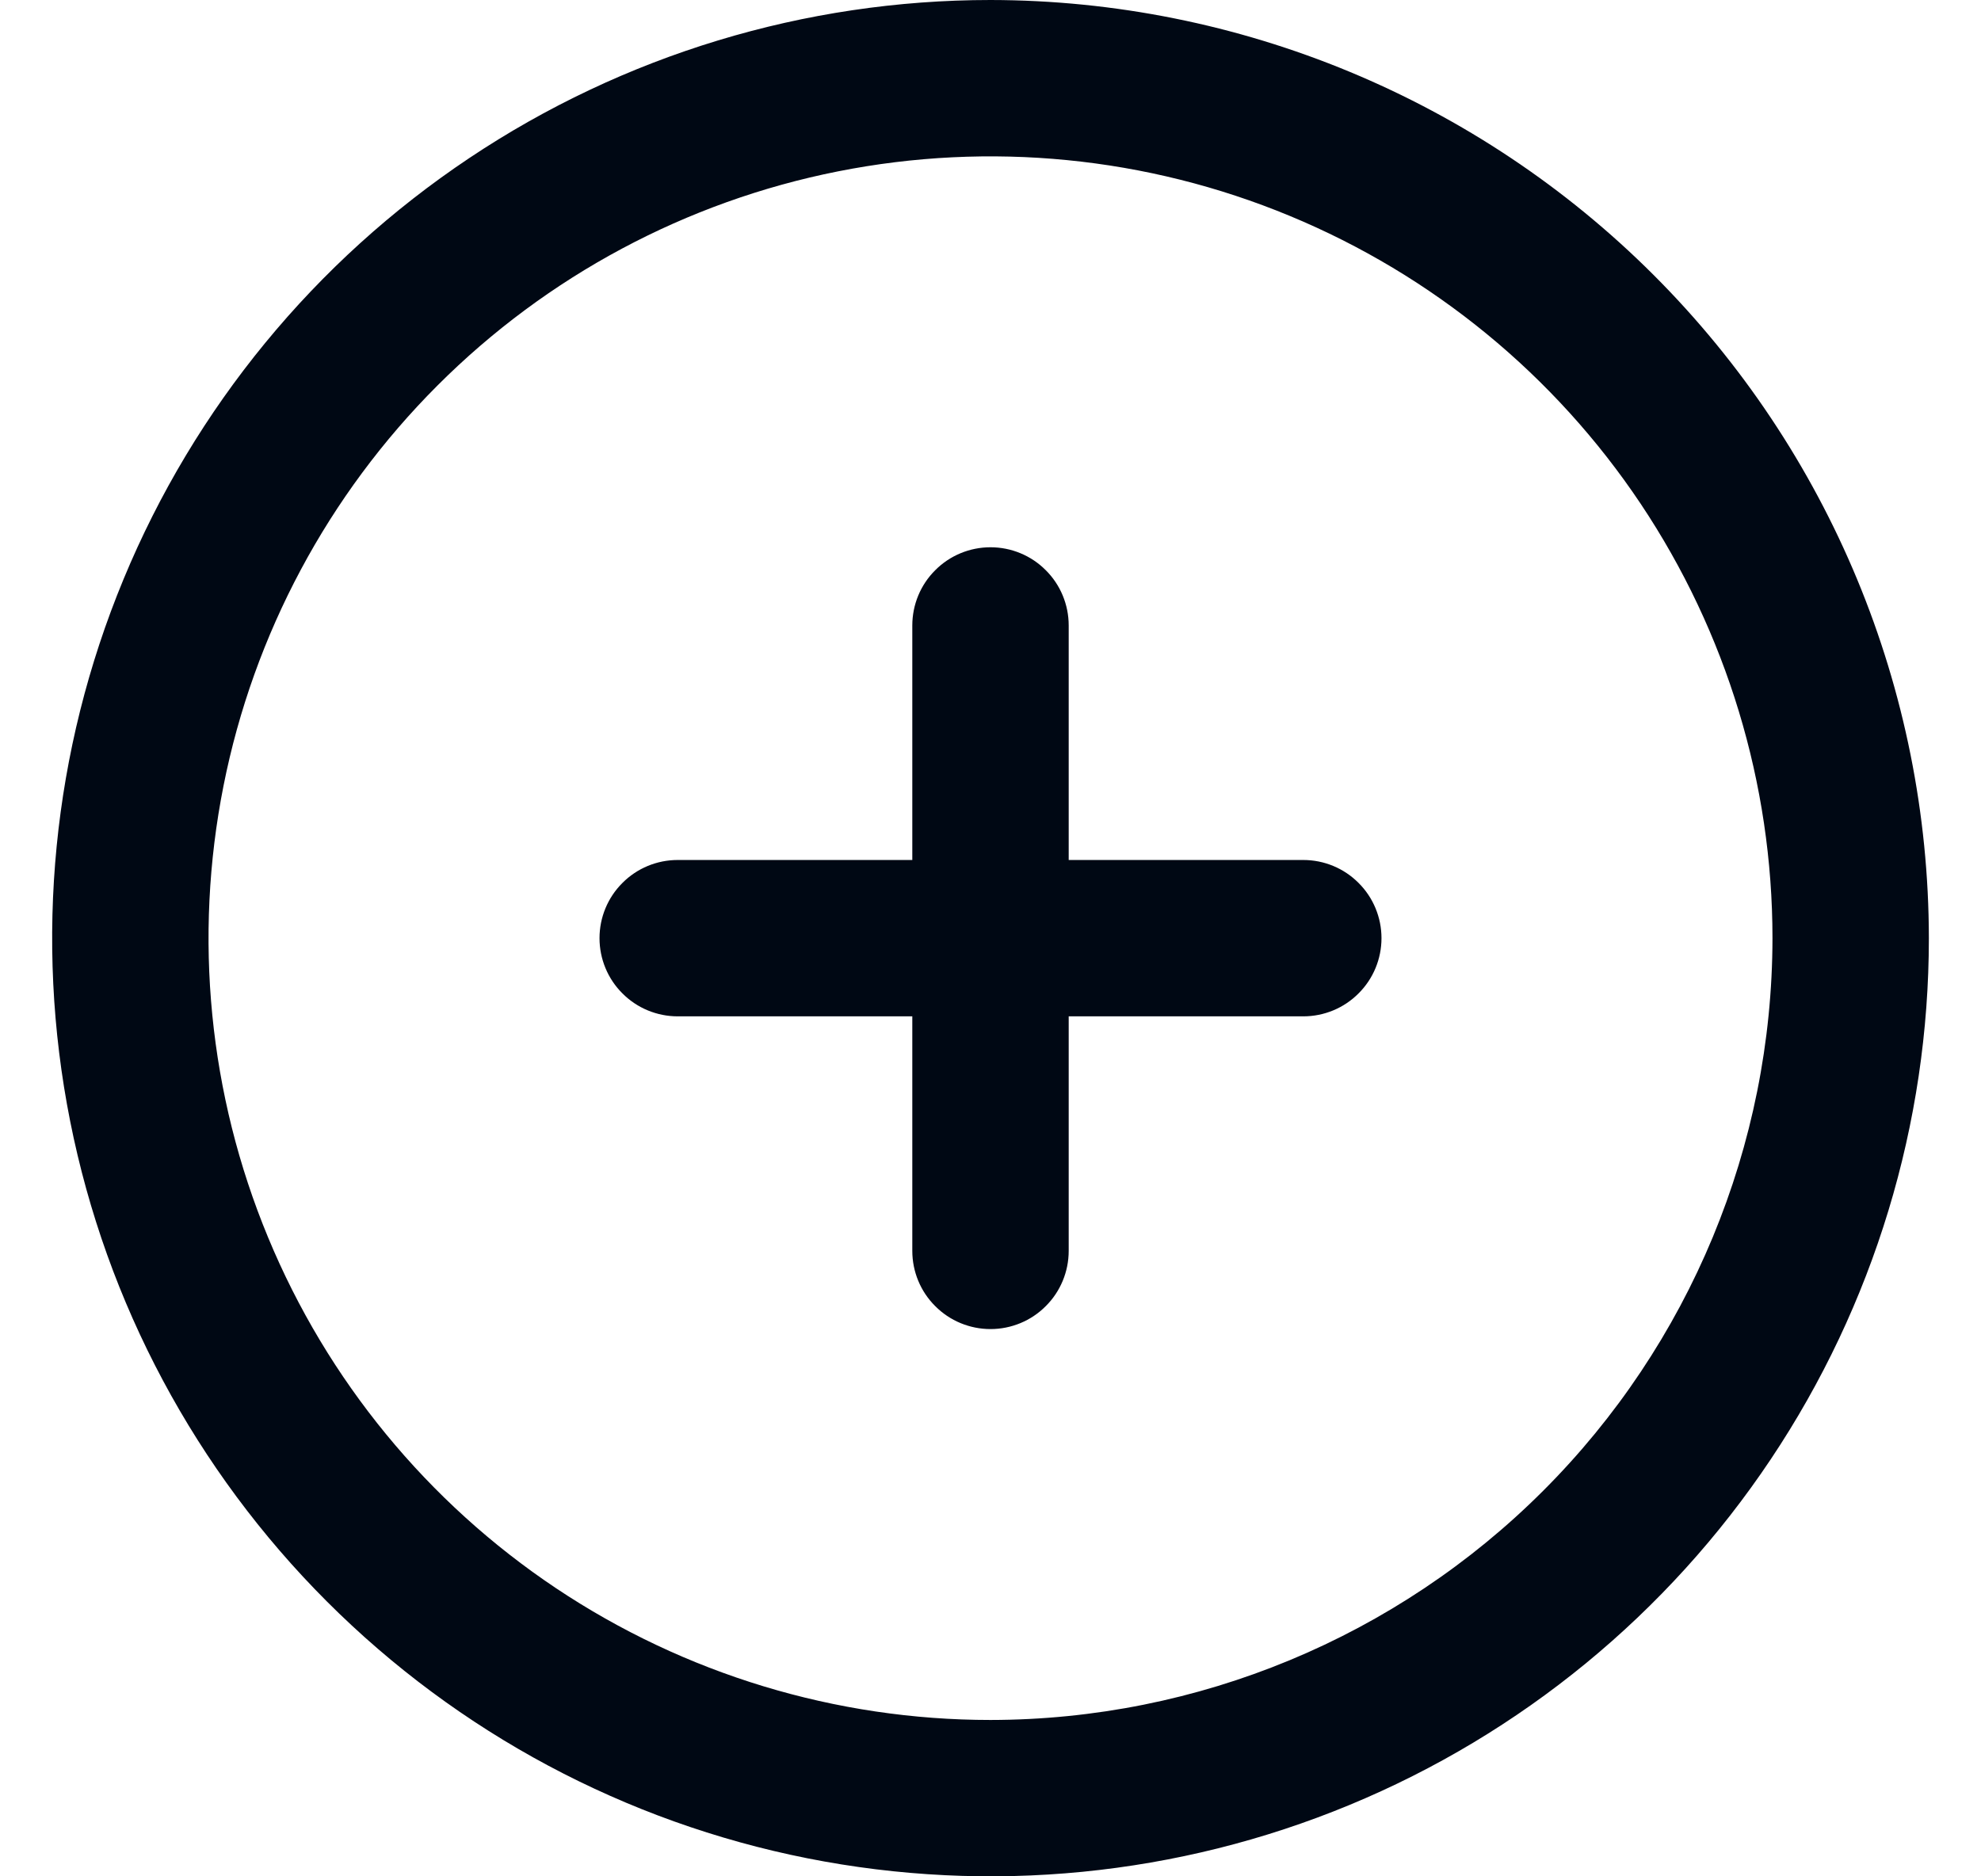 <svg width="19" height="18" viewBox="0 0 19 18" fill="none" xmlns="http://www.w3.org/2000/svg">
<g clip-path="url(#clip0_169701_5023)">
<path d="M9.5 0C7.72 0 5.98 0.528 4.5 1.517C3.02 2.506 1.866 3.911 1.185 5.556C0.504 7.2 0.326 9.01 0.673 10.756C1.02 12.502 1.877 14.105 3.136 15.364C4.395 16.623 5.998 17.48 7.744 17.827C9.49 18.174 11.3 17.996 12.944 17.315C14.589 16.634 15.994 15.48 16.983 14C17.972 12.52 18.5 10.78 18.5 9C18.497 6.614 17.548 4.326 15.861 2.639C14.174 0.952 11.886 0.003 9.5 0V0ZM9.5 16.5C8.017 16.5 6.567 16.06 5.333 15.236C4.1 14.412 3.139 13.241 2.571 11.87C2.003 10.5 1.855 8.992 2.144 7.537C2.433 6.082 3.148 4.746 4.197 3.697C5.246 2.648 6.582 1.933 8.037 1.644C9.492 1.355 11 1.503 12.37 2.071C13.741 2.639 14.912 3.6 15.736 4.833C16.56 6.067 17 7.517 17 9C16.998 10.989 16.207 12.895 14.801 14.301C13.395 15.707 11.489 16.498 9.5 16.5V16.5ZM13.25 9C13.25 9.199 13.171 9.39 13.03 9.53C12.89 9.671 12.699 9.75 12.5 9.75H10.25V12C10.25 12.199 10.171 12.39 10.03 12.53C9.89 12.671 9.699 12.75 9.5 12.75C9.301 12.75 9.11 12.671 8.97 12.53C8.829 12.39 8.75 12.199 8.75 12V9.75H6.5C6.301 9.75 6.11 9.671 5.97 9.53C5.829 9.39 5.75 9.199 5.75 9C5.75 8.801 5.829 8.61 5.97 8.47C6.11 8.329 6.301 8.25 6.5 8.25H8.75V6C8.75 5.801 8.829 5.61 8.97 5.47C9.11 5.329 9.301 5.25 9.5 5.25C9.699 5.25 9.89 5.329 10.03 5.47C10.171 5.61 10.25 5.801 10.25 6V8.25H12.5C12.699 8.25 12.89 8.329 13.03 8.47C13.171 8.61 13.25 8.801 13.25 9Z" fill="#000814"/>
</g>
<defs>
<clipPath id="clip0_169701_5023">
<rect width="18" height="18" fill="white" transform="translate(0.5)"/>
</clipPath>
</defs>
</svg>
